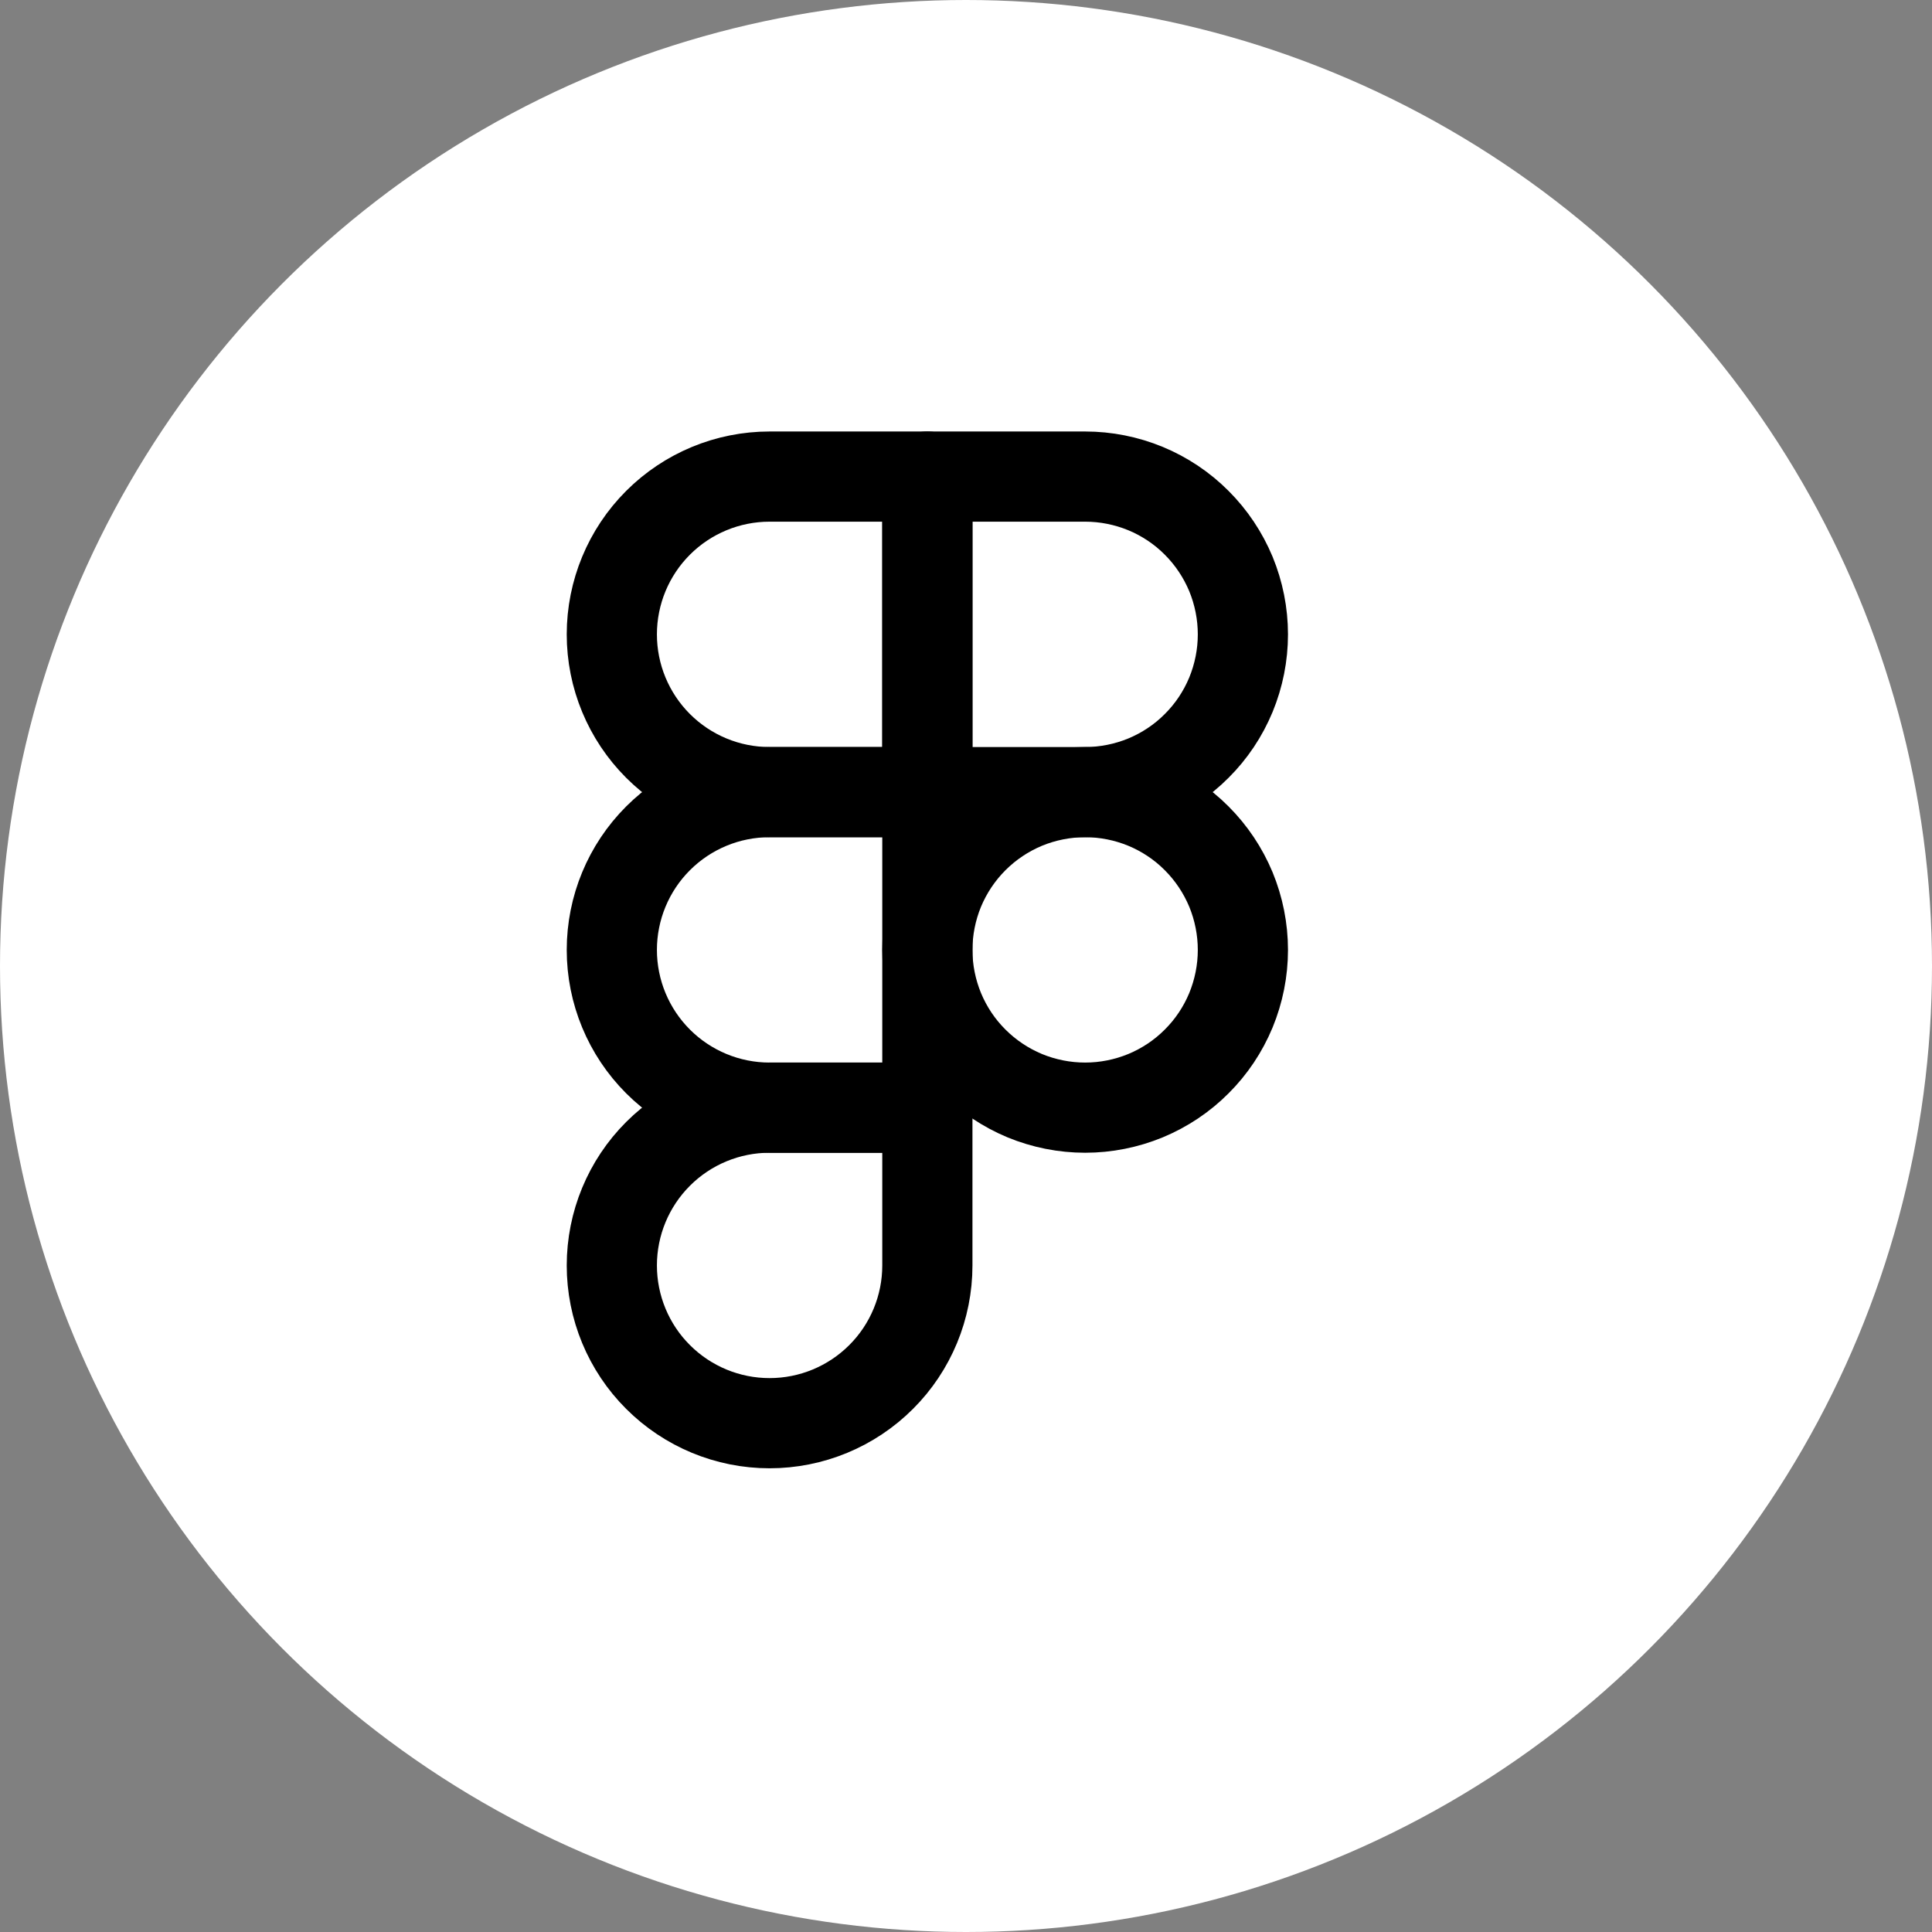 <svg width="25" height="25" viewBox="0 0 25 25" fill="none" xmlns="http://www.w3.org/2000/svg">
<rect x="0" y="0" width="25" height="25" fill="#808080" stroke="none"/>
<circle cx="12.5" cy="12.5" r="12.5" fill="white"/>
<path d="M7.917 8.209C7.917 7.667 8.132 7.148 8.515 6.765C8.898 6.382 9.417 6.167 9.958 6.167H12V10.25H9.958C9.417 10.25 8.898 10.035 8.515 9.652C8.132 9.269 7.917 8.75 7.917 8.209Z" stroke="black" stroke-width="1.167" stroke-linecap="round" stroke-linejoin="round"/>
<path d="M12 6.167H14.042C14.31 6.167 14.575 6.22 14.823 6.322C15.071 6.425 15.296 6.575 15.485 6.765C15.675 6.955 15.825 7.18 15.928 7.427C16.03 7.675 16.083 7.941 16.083 8.209C16.083 8.477 16.03 8.742 15.928 8.99C15.825 9.238 15.675 9.463 15.485 9.652C15.296 9.842 15.071 9.992 14.823 10.095C14.575 10.197 14.31 10.25 14.042 10.25H12V6.167Z" stroke="black" stroke-width="1.167" stroke-linecap="round" stroke-linejoin="round"/>
<path d="M12 12.292C12 12.024 12.053 11.758 12.155 11.51C12.258 11.263 12.408 11.038 12.598 10.848C12.788 10.658 13.013 10.508 13.26 10.405C13.508 10.303 13.774 10.25 14.042 10.25C14.31 10.25 14.575 10.303 14.823 10.405C15.071 10.508 15.296 10.658 15.485 10.848C15.675 11.038 15.825 11.263 15.928 11.51C16.03 11.758 16.083 12.024 16.083 12.292C16.083 12.56 16.03 12.825 15.928 13.073C15.825 13.321 15.675 13.546 15.485 13.735C15.296 13.925 15.071 14.075 14.823 14.178C14.575 14.28 14.31 14.333 14.042 14.333C13.774 14.333 13.508 14.28 13.26 14.178C13.013 14.075 12.788 13.925 12.598 13.735C12.408 13.546 12.258 13.321 12.155 13.073C12.053 12.825 12 12.56 12 12.292Z" stroke="black" stroke-width="1.167" stroke-linecap="round" stroke-linejoin="round"/>
<path d="M7.917 16.375C7.917 15.833 8.132 15.314 8.515 14.931C8.898 14.548 9.417 14.333 9.958 14.333H12V16.375C12 16.916 11.785 17.436 11.402 17.818C11.019 18.201 10.5 18.416 9.958 18.416C9.417 18.416 8.898 18.201 8.515 17.818C8.132 17.436 7.917 16.916 7.917 16.375Z" stroke="black" stroke-width="1.167" stroke-linecap="round" stroke-linejoin="round"/>
<path d="M7.917 12.292C7.917 11.75 8.132 11.231 8.515 10.848C8.898 10.465 9.417 10.25 9.958 10.25H12V14.333H9.958C9.417 14.333 8.898 14.118 8.515 13.735C8.132 13.352 7.917 12.833 7.917 12.292Z" stroke="black" stroke-width="1.167" stroke-linecap="round" stroke-linejoin="round"/>
</svg>
